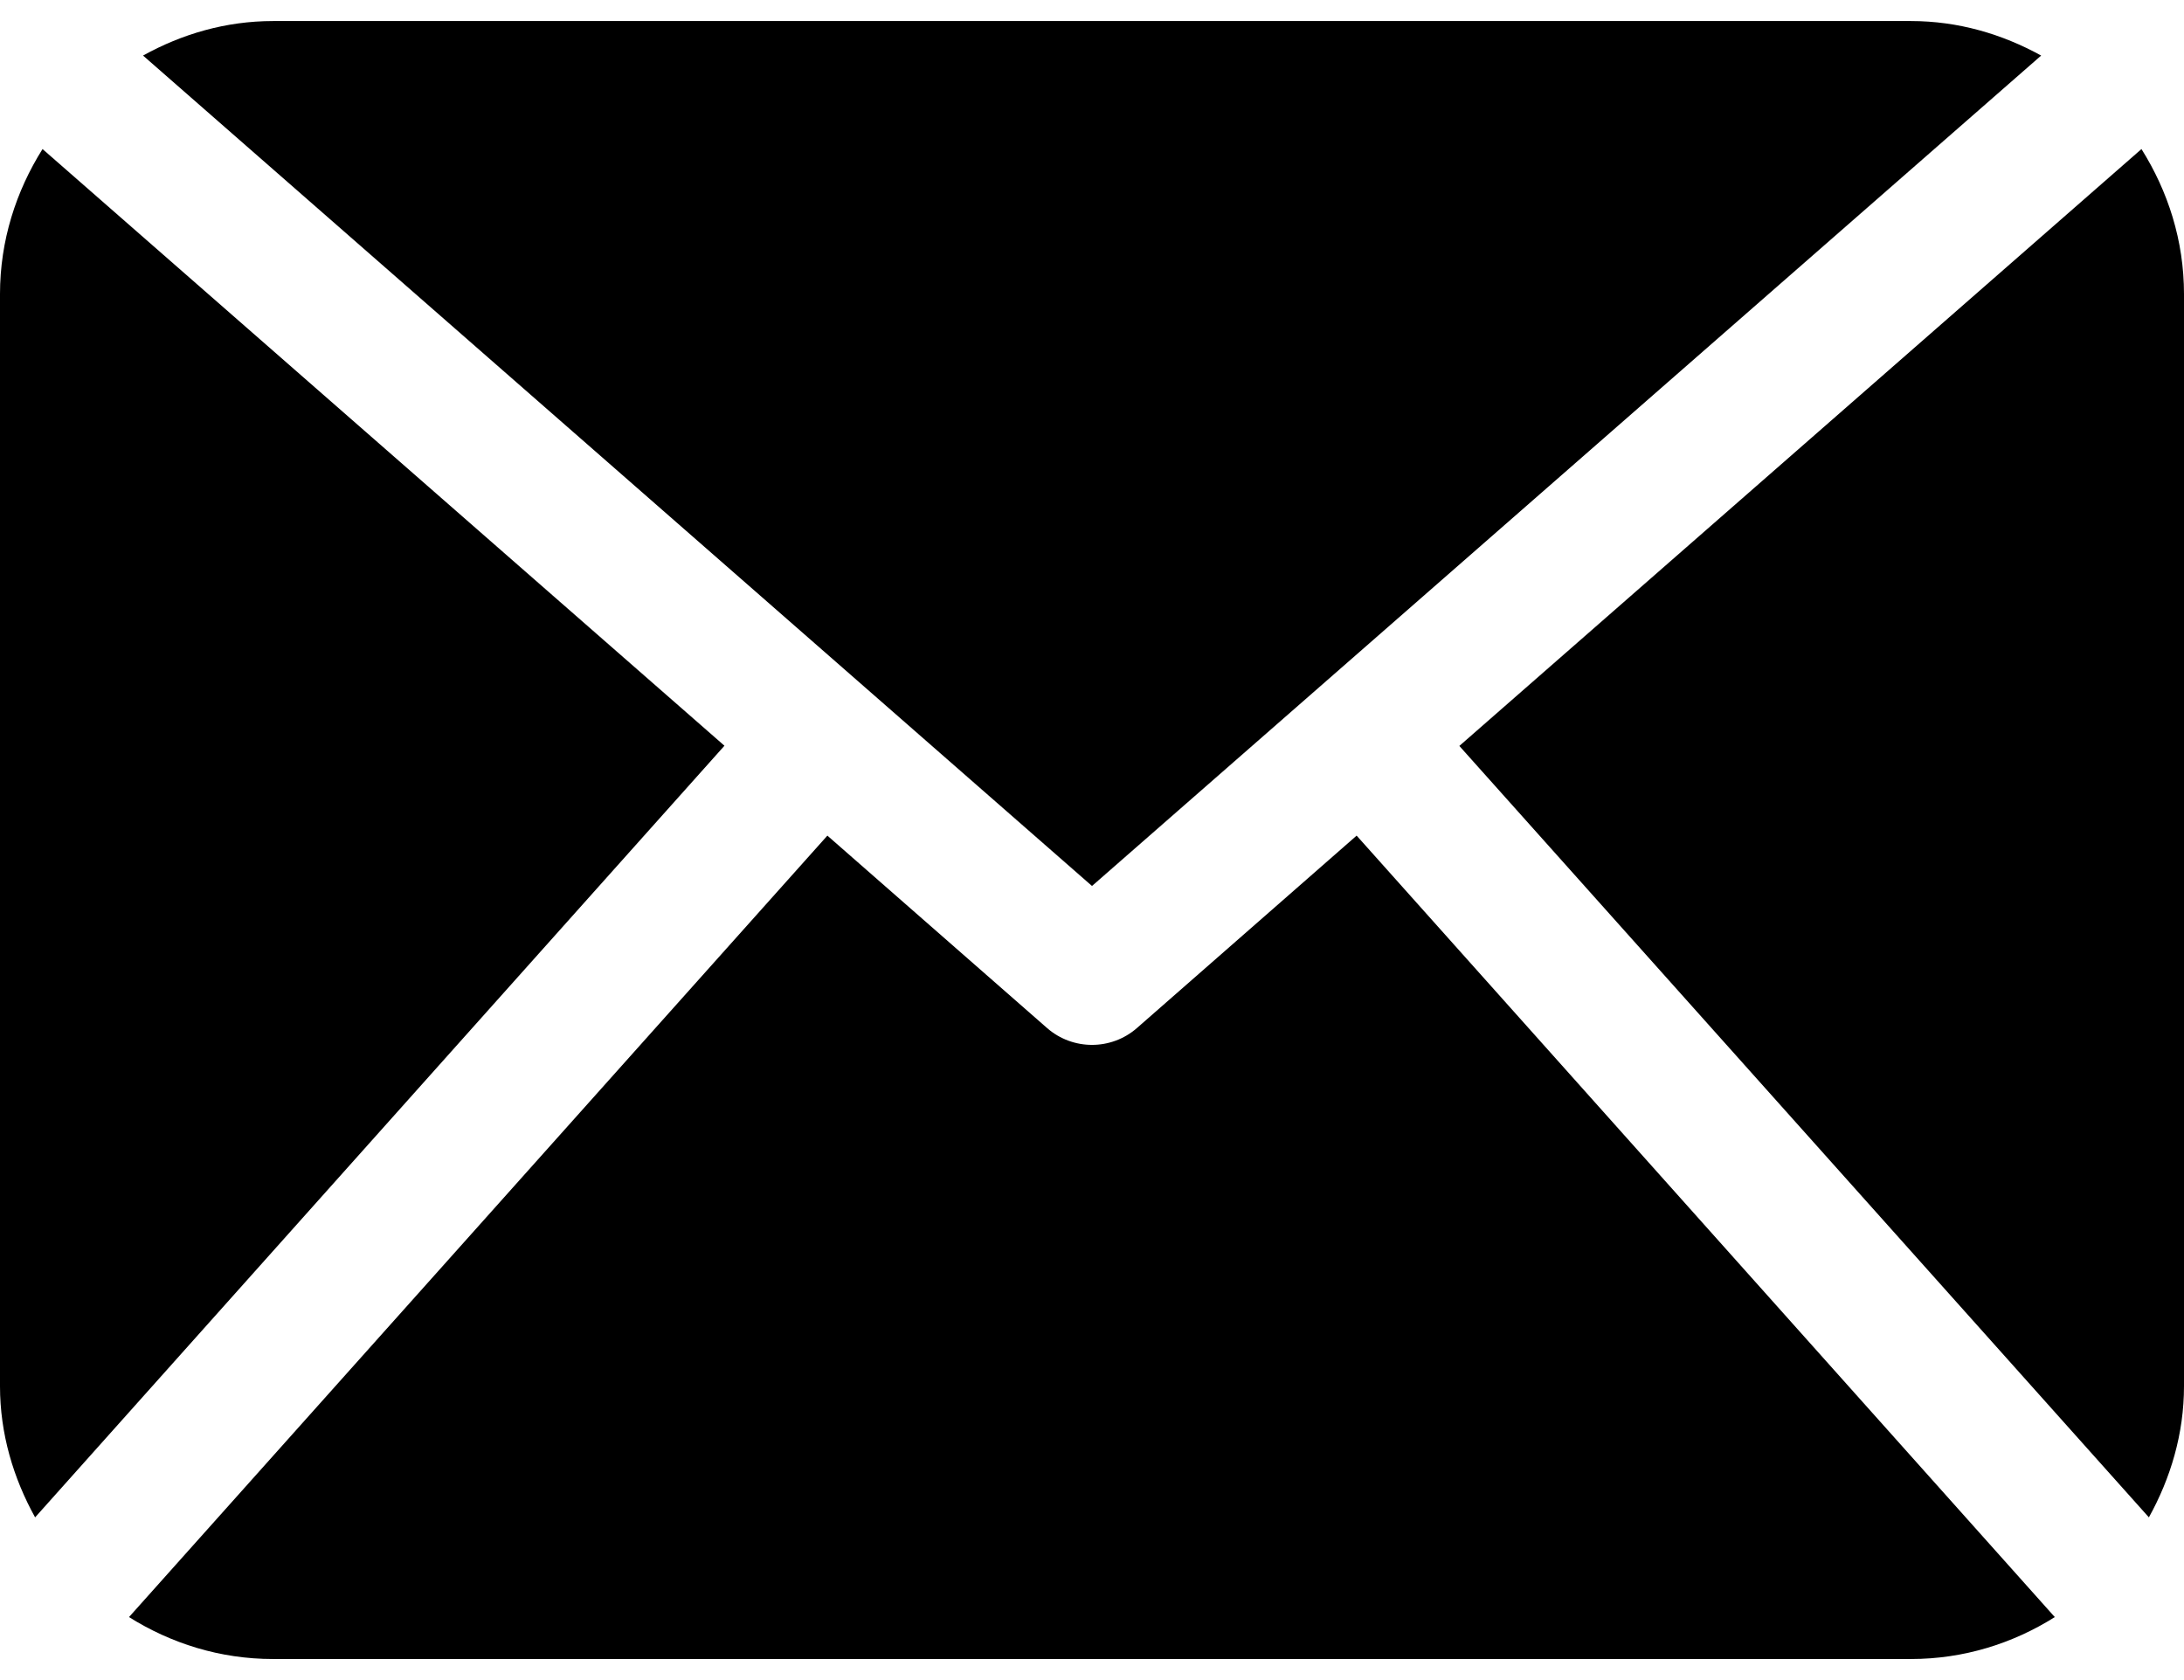 <?xml version="1.0" encoding="UTF-8"?>
<!DOCTYPE svg PUBLIC "-//W3C//DTD SVG 1.1//EN" "http://www.w3.org/Graphics/SVG/1.1/DTD/svg11.dtd">
<!-- Creator: CorelDRAW X7 -->
<svg xmlns="http://www.w3.org/2000/svg" xml:space="preserve" width="65px" height="50px" version="1.1" style="shape-rendering:geometricPrecision; text-rendering:geometricPrecision; image-rendering:optimizeQuality; fill-rule:evenodd; clip-rule:evenodd"
viewBox="0 0 10886 8164"
 xmlns:xlink="http://www.w3.org/1999/xlink">
 <defs>
  <style type="text/css">
   <![CDATA[
    .fil0 {fill:black}
   ]]>
  </style>
 </defs>
 <g id="Layer_x0020_1">
  <g id="_2504223962160">
   <g>
    <path class="fil0" d="M10886 6804c0,238 -67,459 -175,654l-3437 -3845 3400 -2975c132,210 212,456 212,723l0 5443zm-5443 -2493l4731 -4139c-194,-107 -413,-172 -649,-172l-8164 0c-236,0 -455,65 -648,172l4730 4139zm1319 -251l-1095 959c-64,56 -144,84 -224,84 -80,0 -160,-28 -224,-84l-1095 -959 -3481 3895c209,131 453,209 718,209l8164 0c264,0 509,-78 717,-209l-3480 -3895zm-6550 -3422c-132,210 -212,456 -212,723l0 5443c0,238 67,459 175,654l3436 -3846 -3399 -2974z"/>
   </g>
   <g>
   </g>
   <g>
   </g>
   <g>
   </g>
   <g>
   </g>
   <g>
   </g>
   <g>
   </g>
   <g>
   </g>
   <g>
   </g>
   <g>
   </g>
   <g>
   </g>
   <g>
   </g>
   <g>
   </g>
   <g>
   </g>
   <g>
   </g>
   <g>
   </g>
  </g>
 </g>
</svg>
